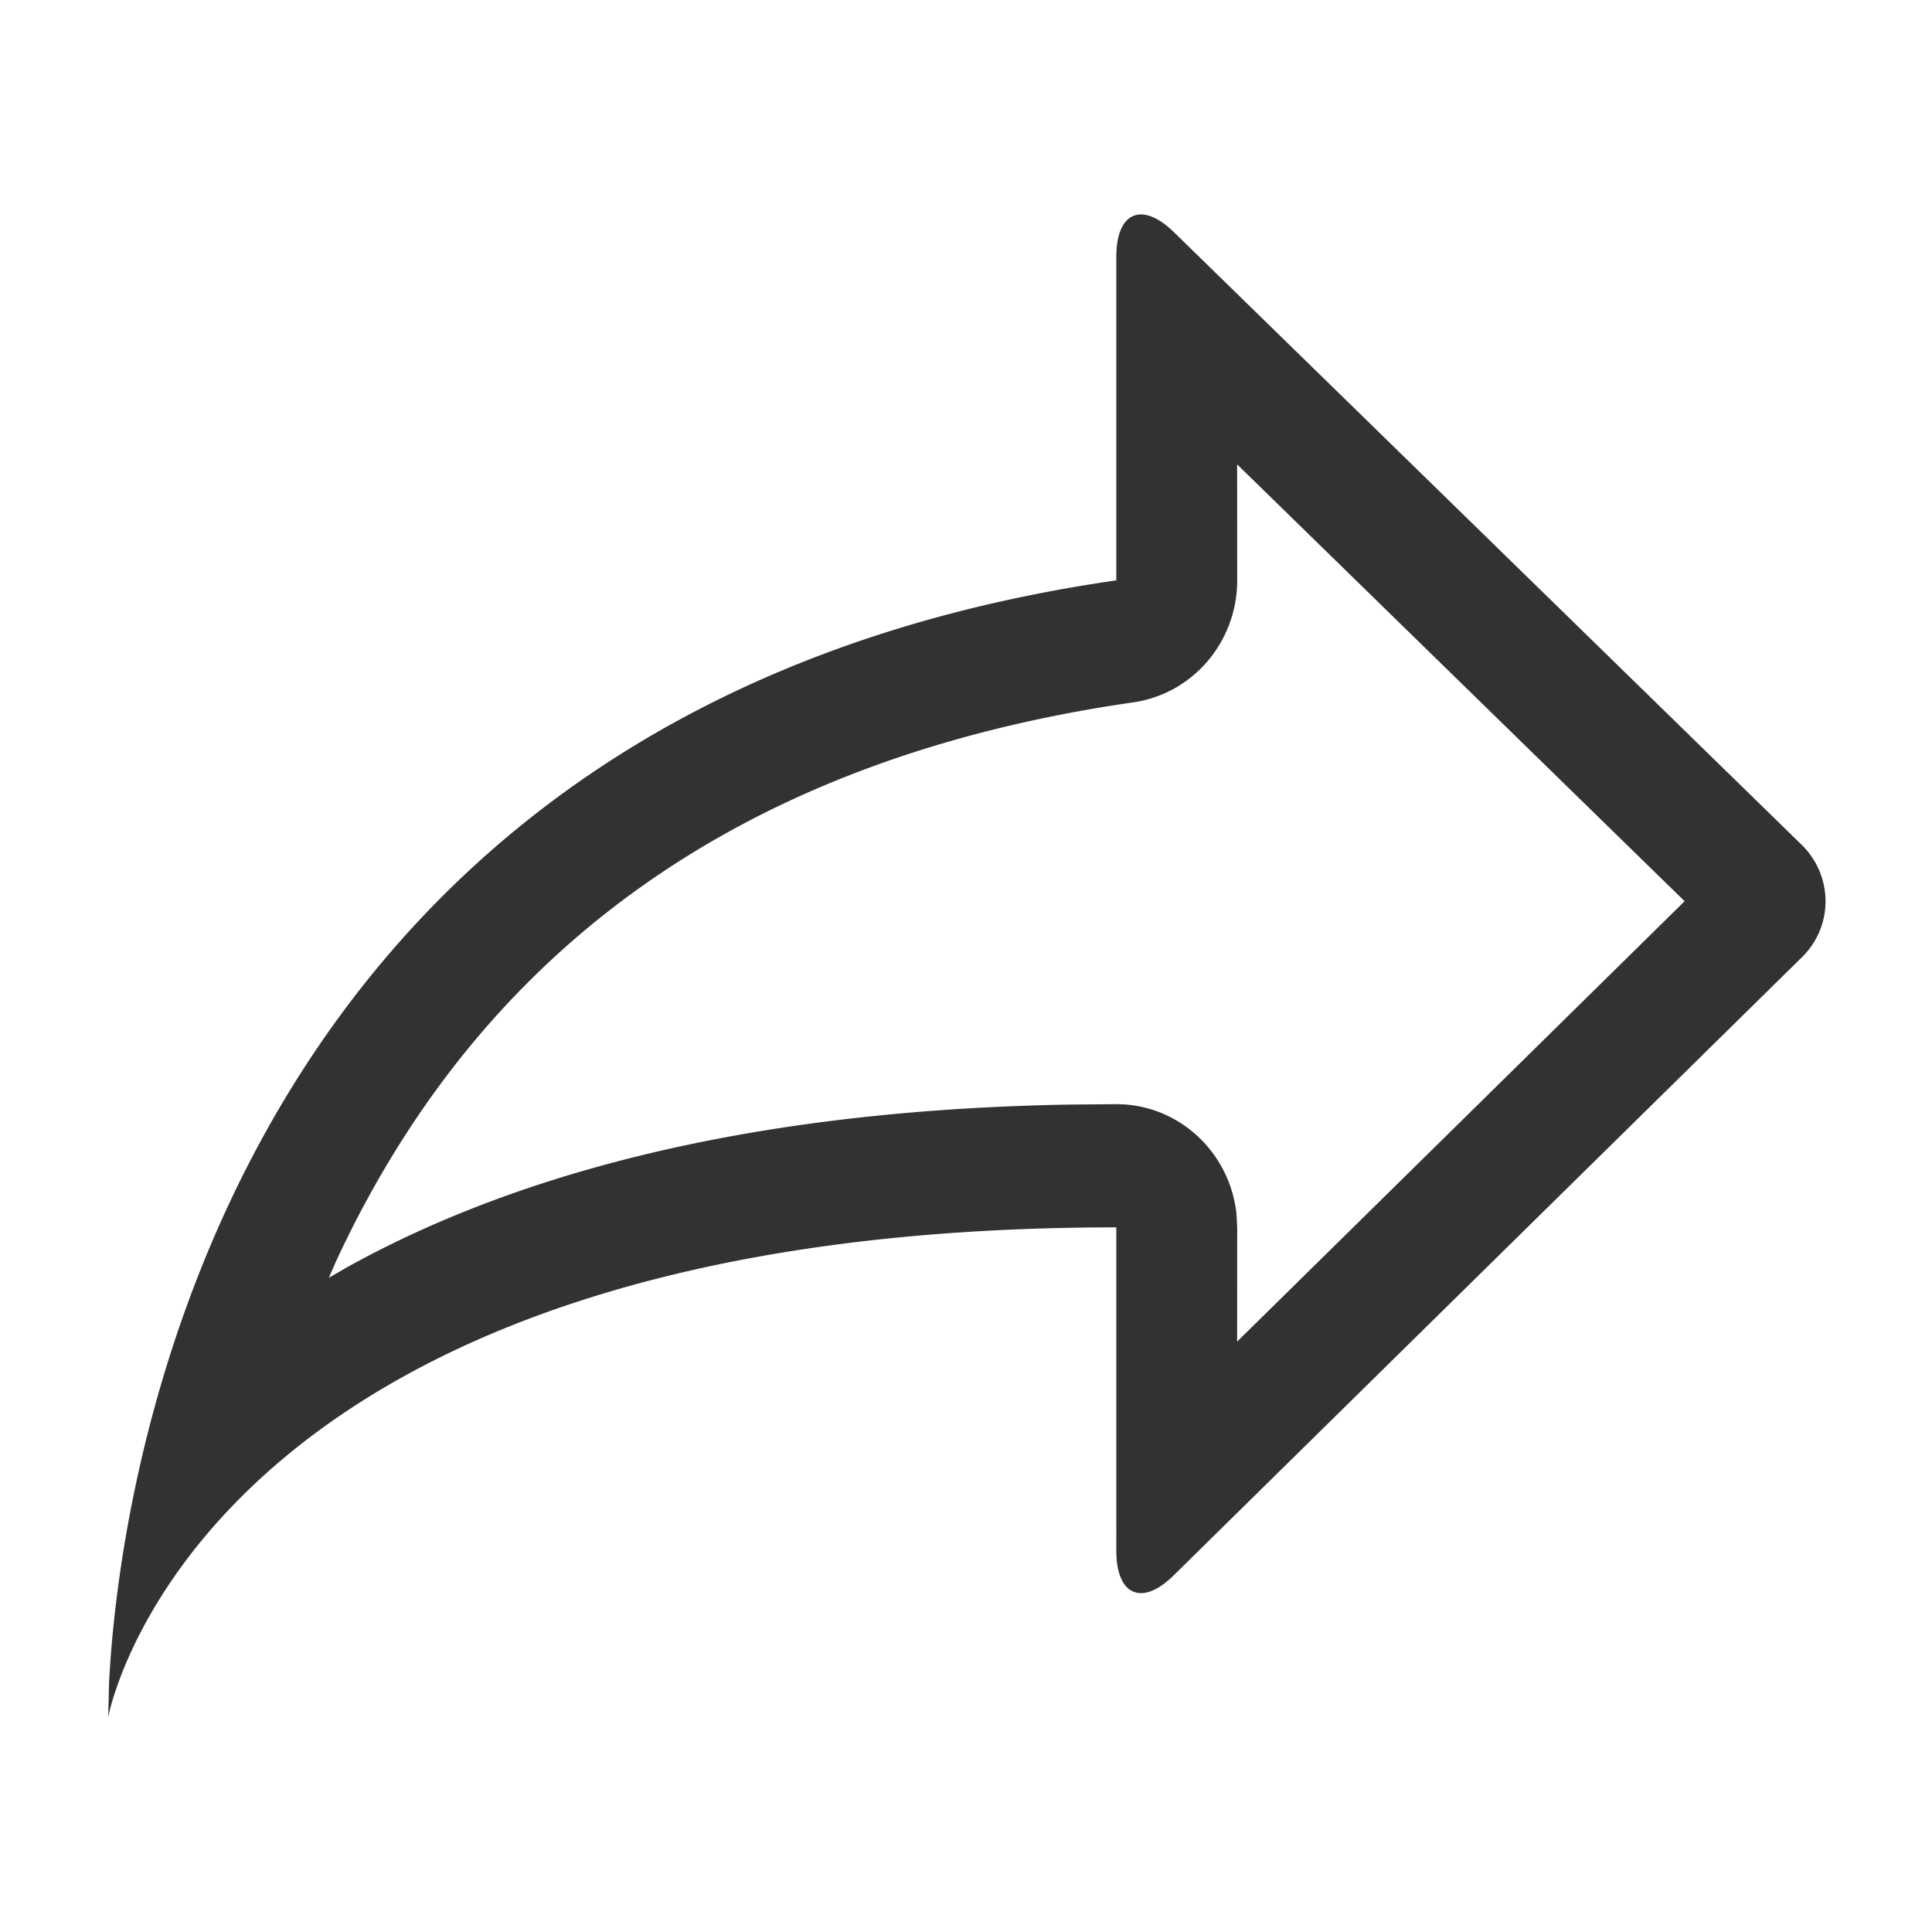 <?xml version="1.0" standalone="no"?><!DOCTYPE svg PUBLIC "-//W3C//DTD SVG 1.1//EN" "http://www.w3.org/Graphics/SVG/1.1/DTD/svg11.dtd"><svg class="icon" width="200px" height="200.00px" viewBox="0 0 1024 1024" version="1.1" xmlns="http://www.w3.org/2000/svg"><path d="M622.235 123.077l332.59 324.589c16.873 16.493 17 43.176 0.315 59.603L621.918 835.125c-16.705 16.427-30.247 10.364-30.247-13.116V650.534C111.983 650.534 58.954 901.868 57.344 910.11l0.461-18.193c4.714-93.572 52.71-514.895 533.866-584.313V136.107c0-23.652 13.542-29.629 30.563-13.03z m33.468 123.053l0.038 61.474c0 32.535-23.491 60.109-55.091 64.668C395.675 401.843 265.011 499.804 189.359 645.587a565.121 565.121 0 0 0-11.319 23.088l-3.751 8.574 10.143-5.855c94.971-52.512 221-83.021 381.595-85.94l25.645-0.231c32.857 0 59.938 25.213 63.639 57.695l0.43 7.617-0.037 60.546 237.183-233.422L655.703 246.129z" fill="#323233" /></svg>